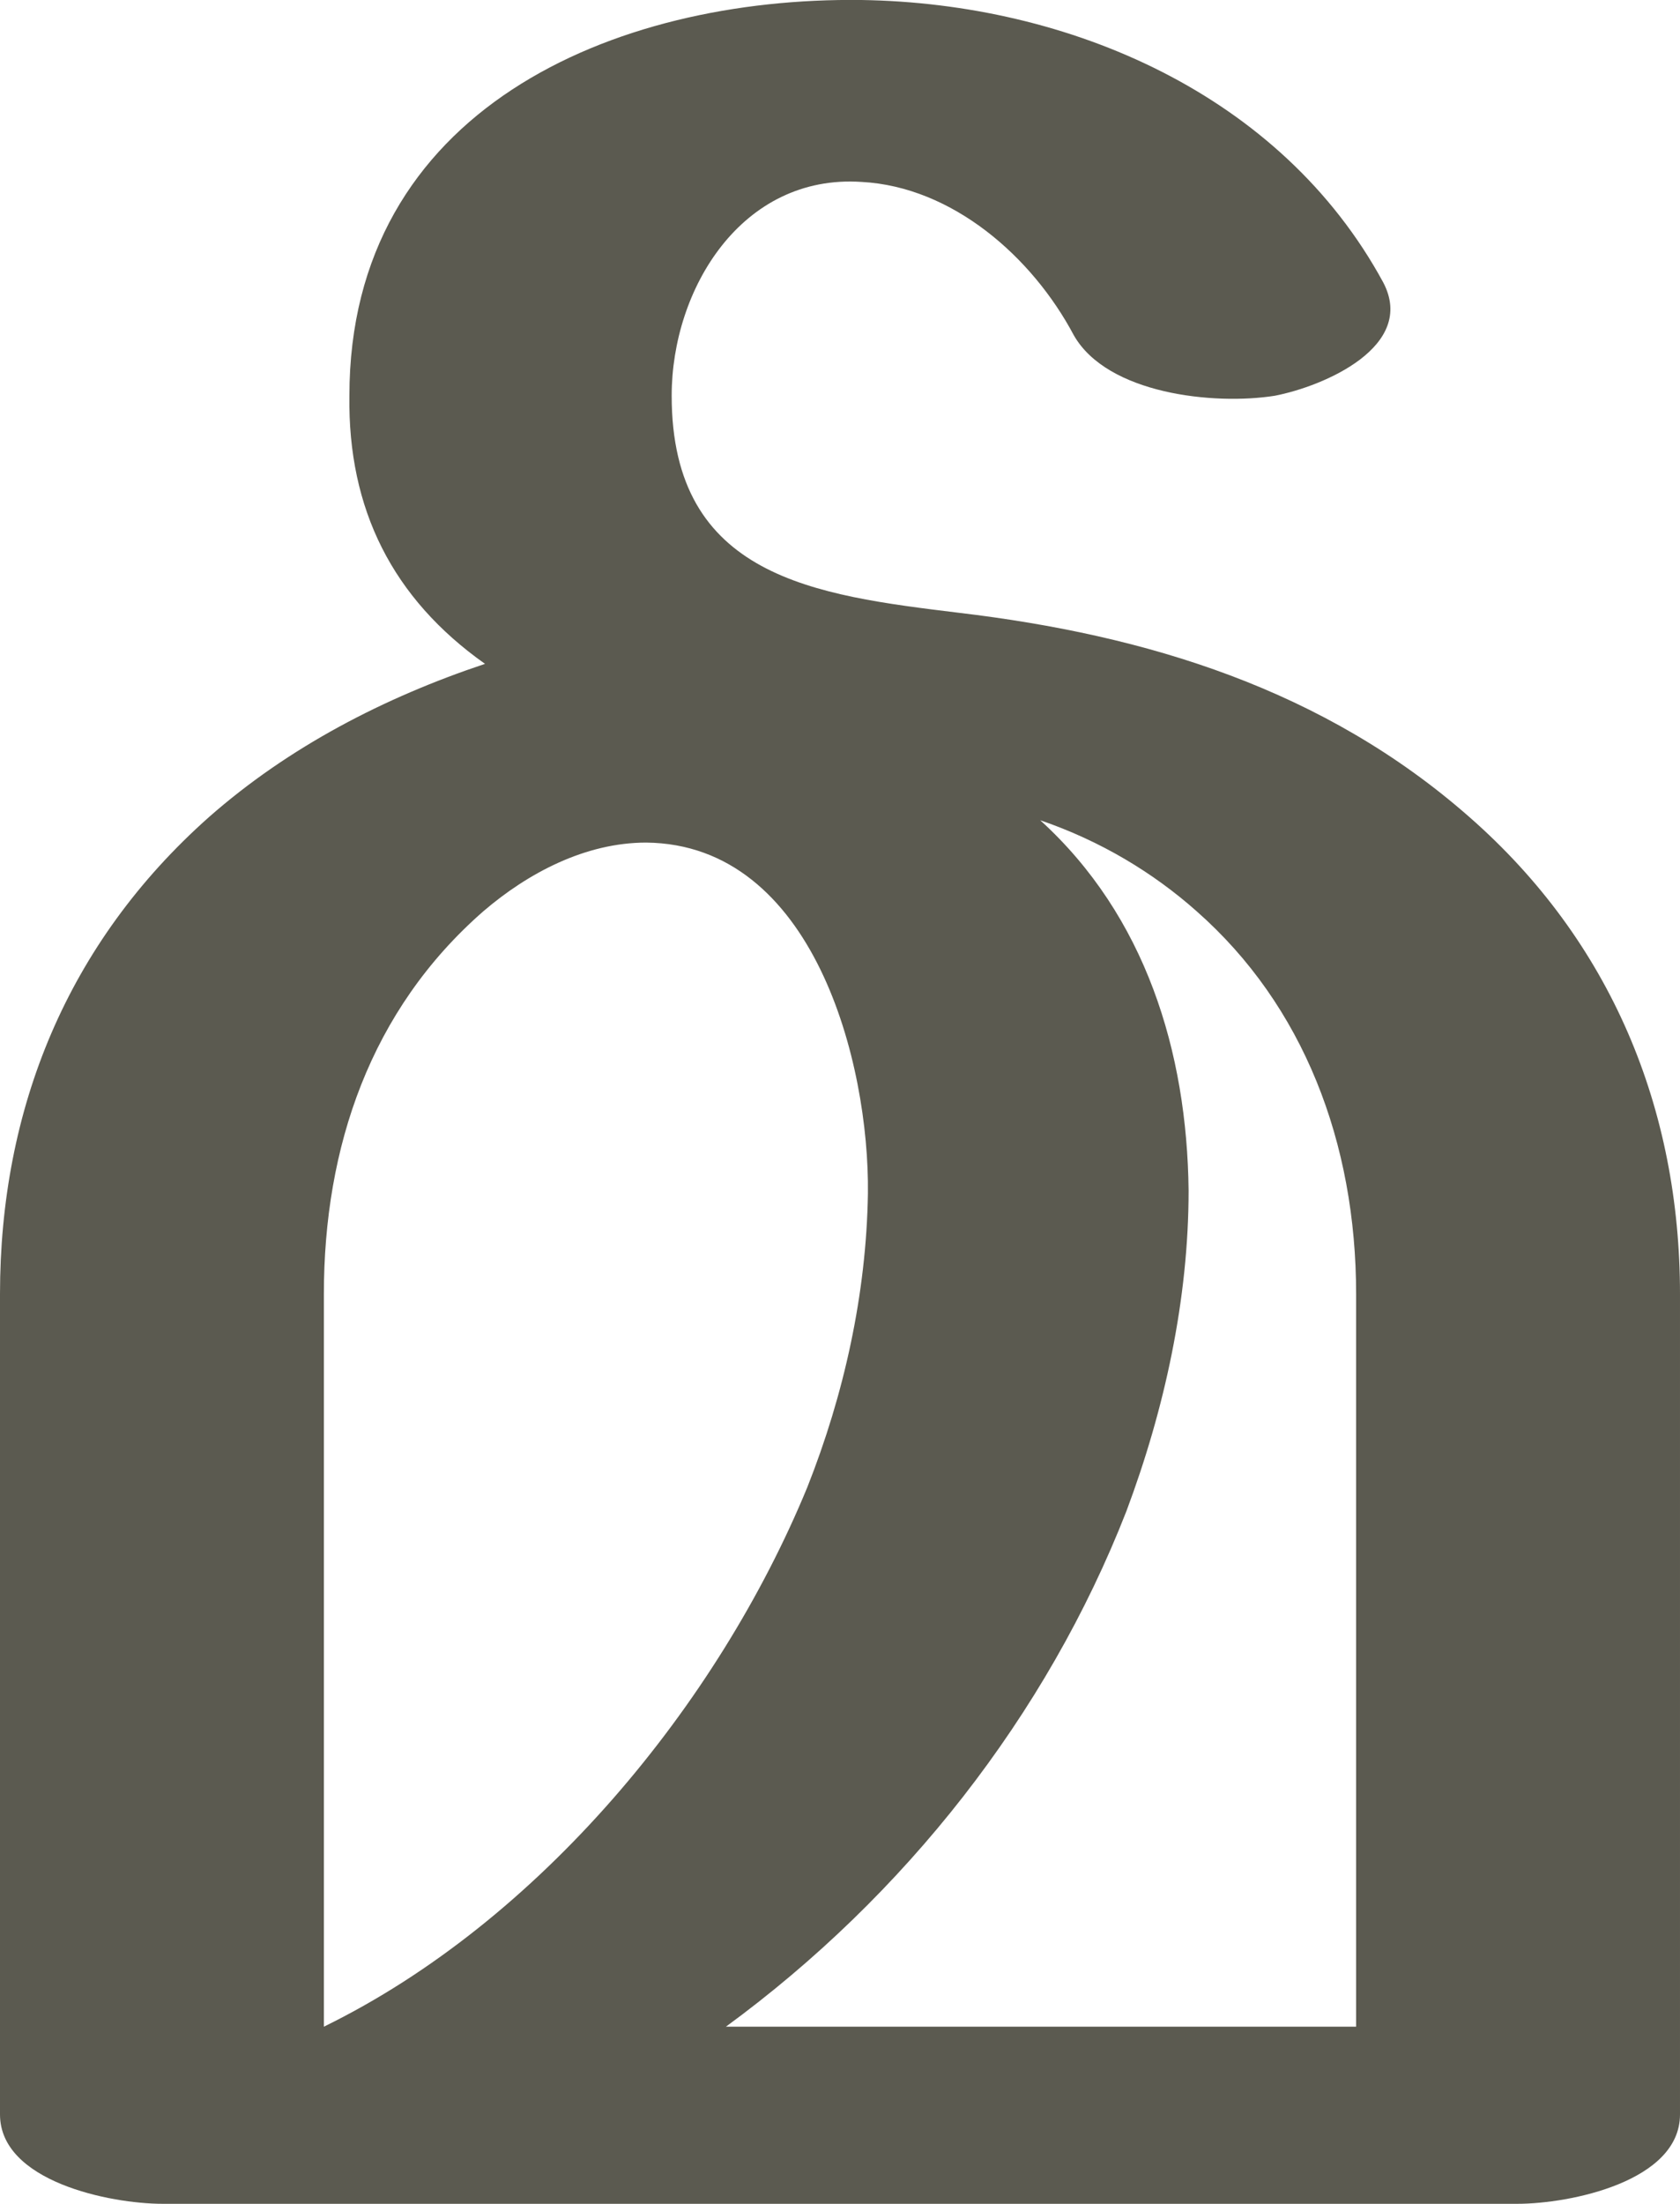 <?xml version="1.0" encoding="UTF-8"?>
<!DOCTYPE svg PUBLIC "-//W3C//DTD SVG 1.1//EN" "http://www.w3.org/Graphics/SVG/1.1/DTD/svg11.dtd">
<!-- Creator: CorelDRAW X8 -->
<svg xmlns="http://www.w3.org/2000/svg" xml:space="preserve" width="1053px" height="1381px" version="1.1" style="shape-rendering:geometricPrecision; text-rendering:geometricPrecision; image-rendering:optimizeQuality; fill-rule:evenodd; clip-rule:evenodd"
viewBox="0 0 1053 1381"
 xmlns:xlink="http://www.w3.org/1999/xlink">
 <defs>
  <style type="text/css">
   <![CDATA[
    .fil0 {fill:#5B5A50;fill-rule:nonzero}
   ]]>
  </style>
 </defs>
 <g id="Layer_x0020_1">
  <path class="fil0" d="M455 1270l395 0 0 -459c0,-95 -33,-181 -100,-240 -27,-24 -60,-44 -98,-57 66,60 92,145 93,232 0,68 -15,137 -39,201 -50,128 -139,241 -251,323zm412 -1093c21,40 -37,65 -68,71 -38,6 -105,-1 -126,-38 -26,-49 -76,-93 -133,-96 -75,-5 -119,67 -119,134 0,114 90,125 180,136 118,14 229,48 320,128 89,78 132,183 132,299l0 514c0,42 -69,56 -102,56l-849 0c-33,0 -102,-14 -102,-56l0 -514c0,-116 42,-220 131,-299 50,-44 110,-75 173,-96 -58,-41 -86,-97 -85,-168 0,-179 165,-250 321,-248 130,2 263,59 327,177zm-564 394c-71,62 -100,148 -100,240l0 459c135,-66 247,-202 303,-338 23,-58 37,-121 38,-184 1,-82 -34,-219 -139,-220 -38,0 -74,19 -102,43z"/>
 </g>
</svg>
